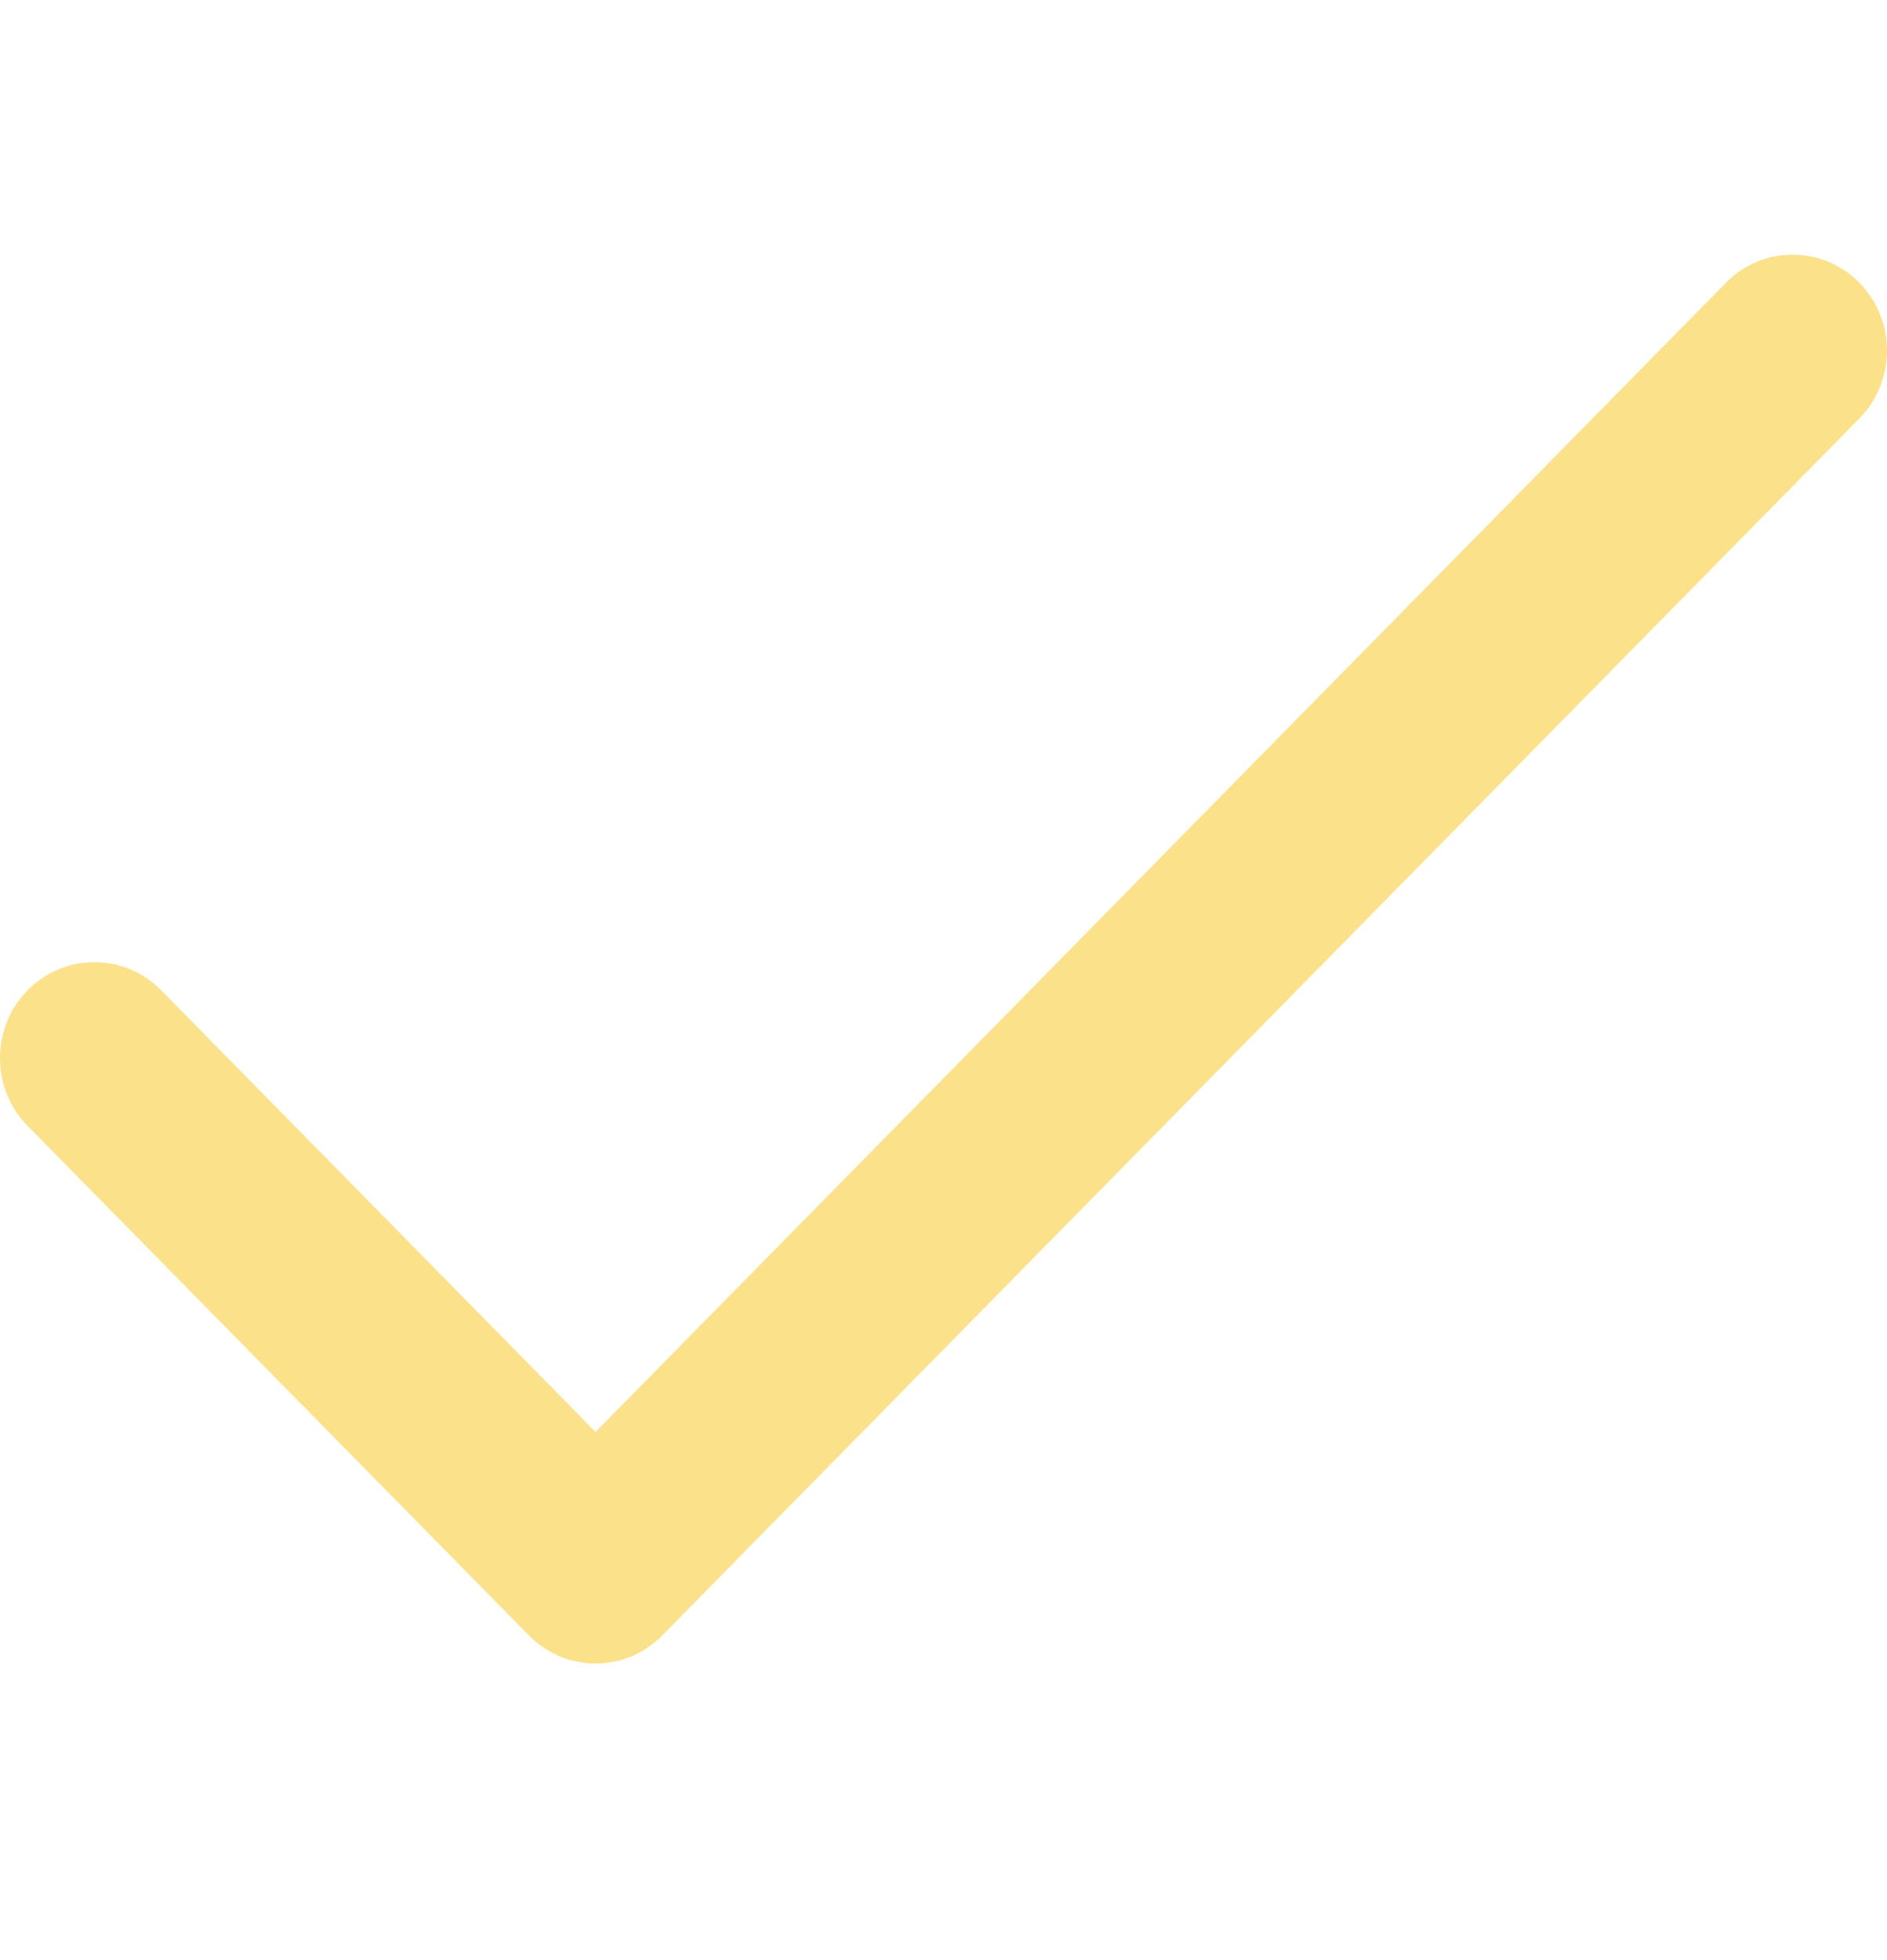 <svg width="26" height="27" viewBox="0 0 26 27" fill="none" xmlns="http://www.w3.org/2000/svg">
<g clip-path="url(#clip0)">
<path d="M25.619 3.895C25.111 3.379 24.288 3.379 23.781 3.895L8.206 19.725L2.219 13.64C1.712 13.124 0.889 13.124 0.381 13.64C-0.127 14.156 -0.127 14.993 0.381 15.509L7.287 22.527C7.794 23.043 8.618 23.043 9.125 22.527L25.619 5.764C26.127 5.248 26.127 4.411 25.619 3.895Z" fill="#FAE18A"/>
</g>
<defs>
<clipPath id="clip0">
<rect width="26" height="26.425" fill="white"/>
</clipPath>
</defs>
</svg>
